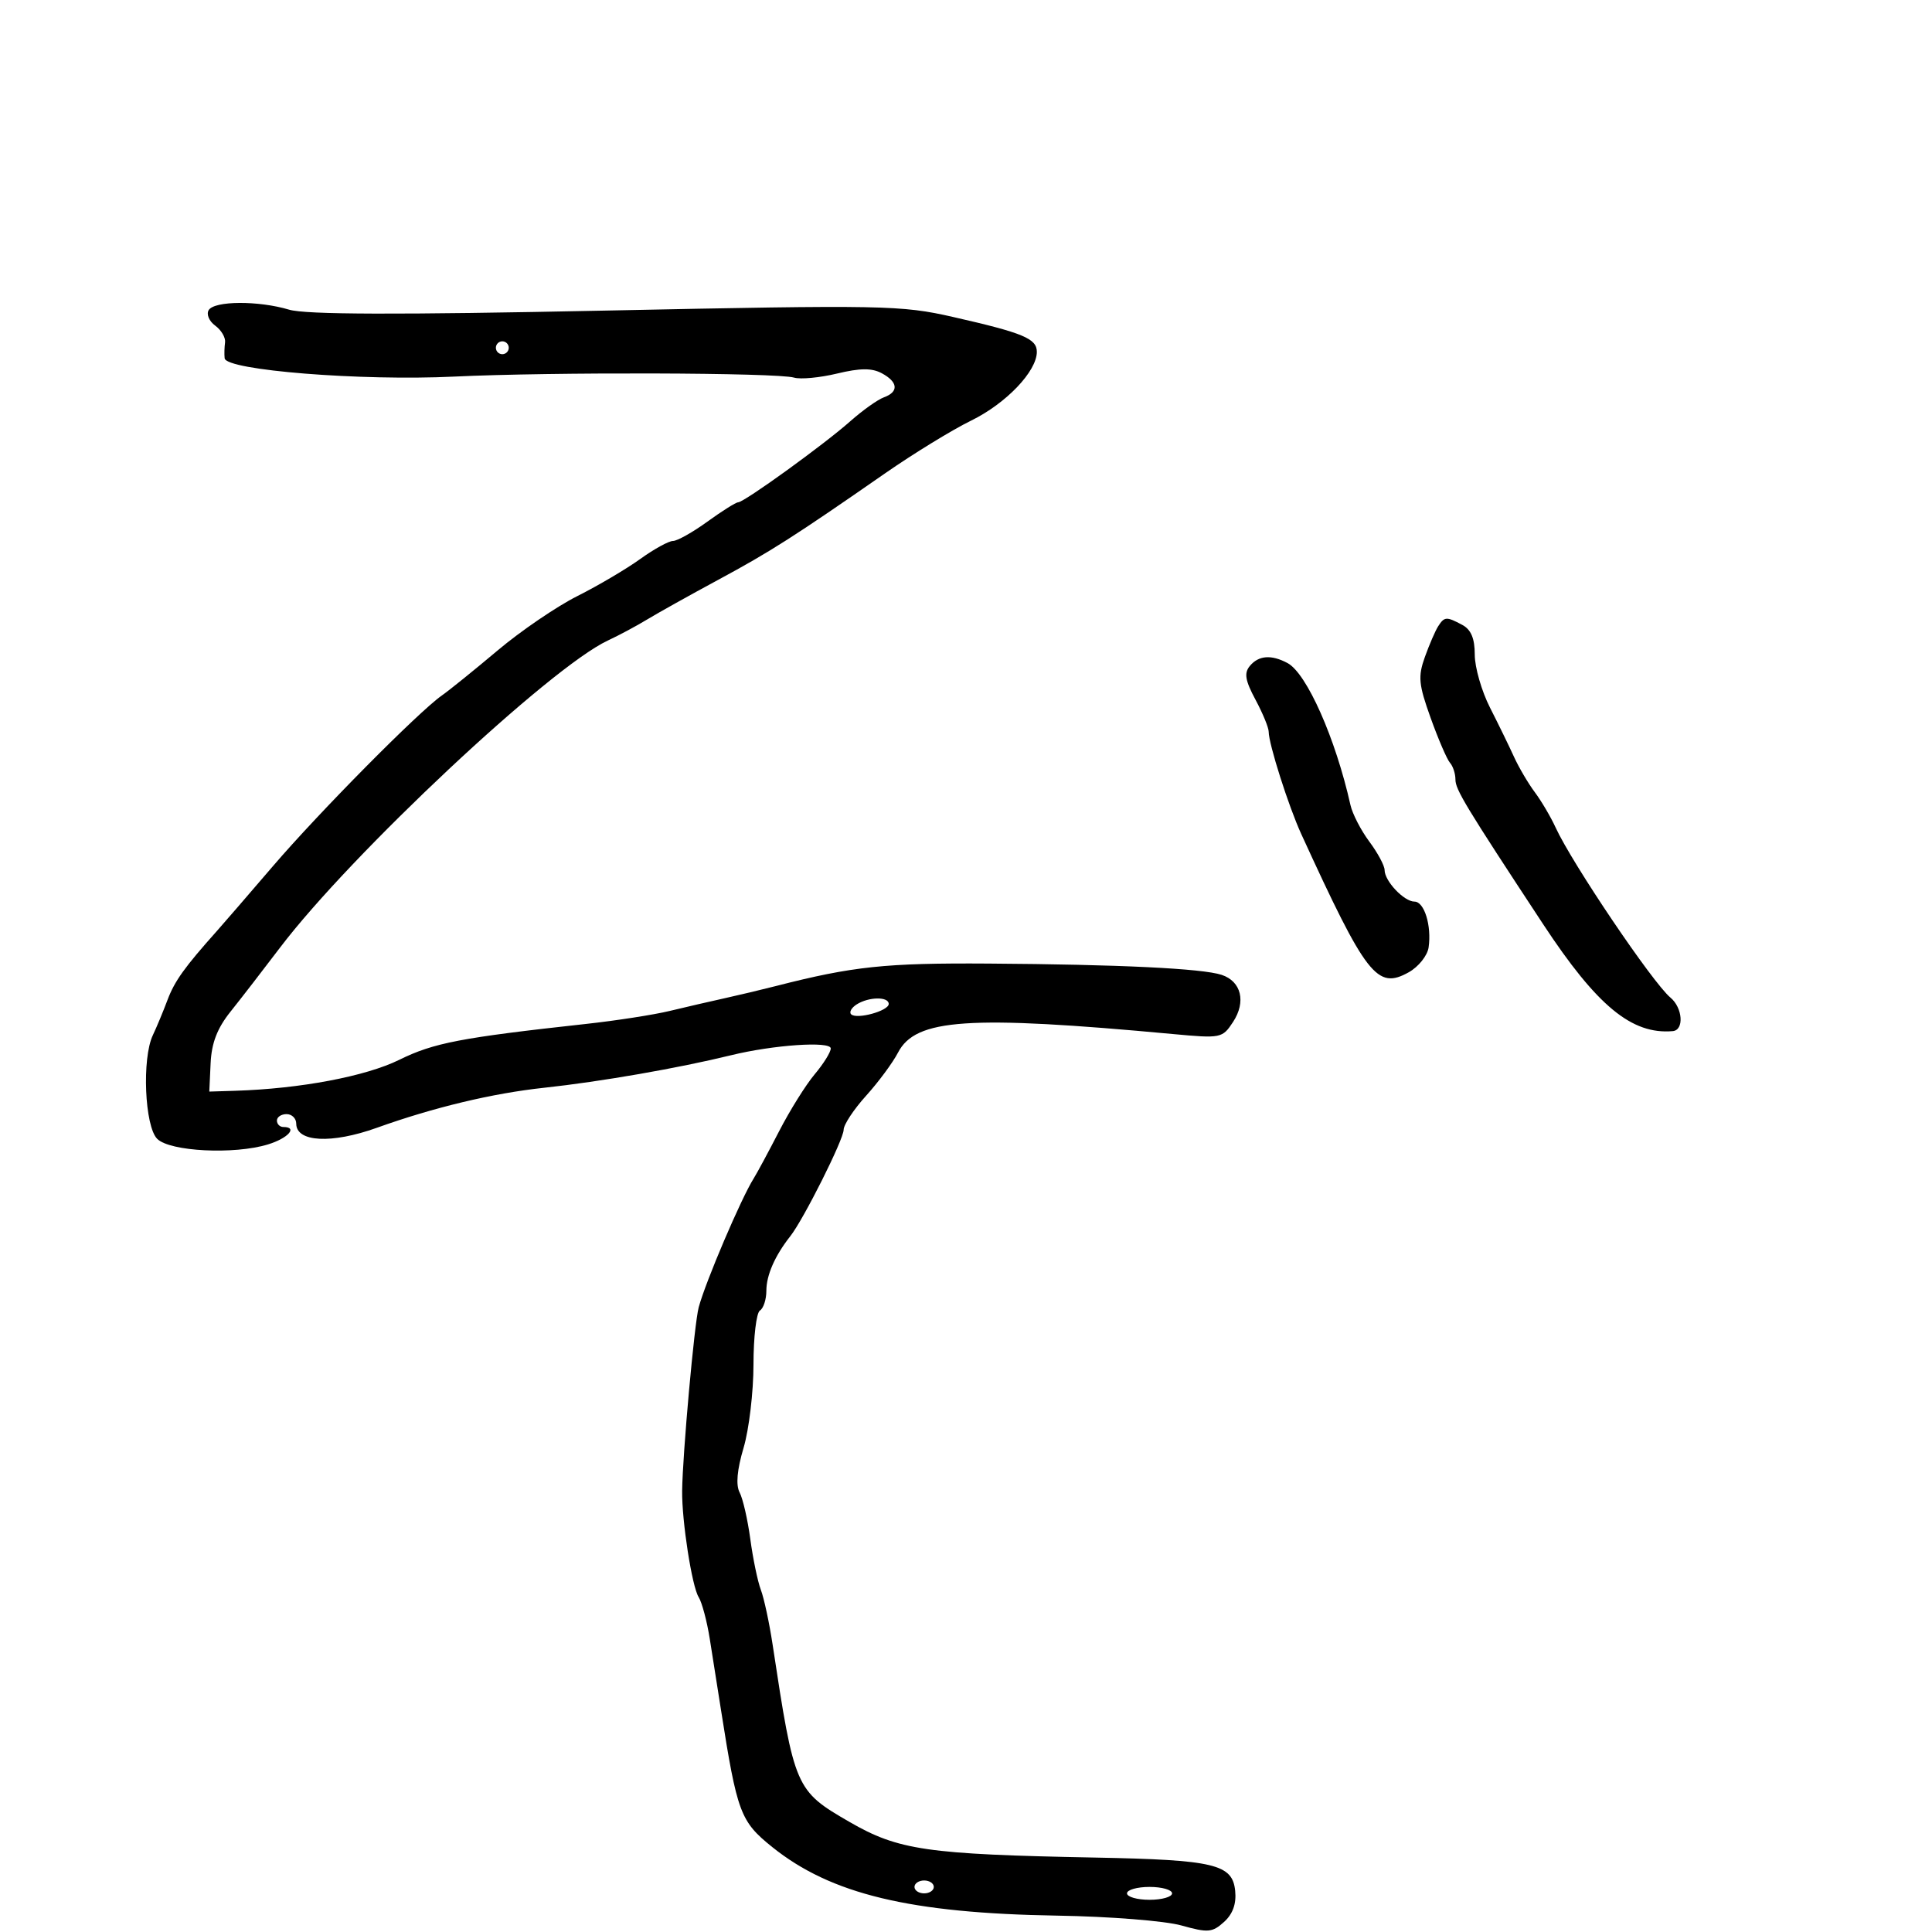 <svg xmlns="http://www.w3.org/2000/svg" width="300" height="300" viewBox="0 0 300 300" version="1.1">
  <defs/>
  <path d="M32.406,48.152 C33.304,46.698 40.139,46.662 44.887,48.084 C47.459,48.855 61.672,48.897 94.003,48.228 C137.275,47.334 139.916,47.383 148,49.221 C158.884,51.695 161,52.576 161,54.634 C161,57.658 156.224,62.656 150.795,65.312 C147.865,66.745 141.875,70.415 137.484,73.465 C123.28,83.334 119.636,85.66 111.5,90.047 C107.1,92.421 102.15,95.183 100.5,96.186 C98.85,97.189 96.096,98.664 94.38,99.463 C85.457,103.624 54.473,132.654 43.469,147.164 C40.826,150.649 37.369,155.119 35.786,157.099 C33.732,159.668 32.85,161.956 32.704,165.099 L32.5,169.5 L36.5,169.376 C46.597,169.062 56.769,167.144 62,164.567 C67.342,161.935 71.532,161.13 91,158.995 C95.675,158.483 101.525,157.574 104,156.977 C106.475,156.379 110.3,155.495 112.5,155.011 C114.7,154.526 118.3,153.67 120.5,153.106 C132.442,150.049 137.476,149.517 153.5,149.623 C173.777,149.757 186.691,150.382 189.699,151.376 C192.749,152.384 193.519,155.56 191.47,158.686 C189.813,161.214 189.597,161.258 182.137,160.566 C150.341,157.616 142.183,158.167 139.443,163.446 C138.63,165.014 136.398,168.031 134.482,170.151 C132.567,172.271 131,174.647 131,175.43 C131,176.934 124.781,189.34 122.714,191.961 C120.327,194.987 119,198.012 119,200.427 C119,201.777 118.55,203.16 118,203.5 C117.45,203.84 117,207.61 117,211.878 C117,216.145 116.308,221.967 115.463,224.814 C114.448,228.231 114.239,230.588 114.847,231.746 C115.355,232.711 116.102,235.975 116.509,239 C116.916,242.025 117.652,245.567 118.145,246.871 C118.639,248.175 119.46,252 119.971,255.371 C123.351,277.668 123.52,278.057 131.886,282.896 C139.499,287.299 143.887,287.937 170,288.441 C188.594,288.8 191.383,289.462 191.799,293.617 C191.999,295.623 191.432,297.204 190.07,298.437 C188.244,300.089 187.585,300.144 183.444,298.984 C180.895,298.271 172.304,297.59 164.173,297.458 C141.321,297.087 129.016,294.125 119.905,286.803 C114.96,282.83 114.468,281.511 111.952,265.5 C111.433,262.2 110.652,257.248 110.215,254.496 C109.779,251.743 109,248.818 108.484,247.996 C107.444,246.338 105.867,236.177 105.923,231.5 C105.992,225.782 107.821,205.488 108.493,203 C109.574,198.993 115.074,186.099 117.025,183 C117.544,182.175 119.327,178.863 120.988,175.64 C122.649,172.417 125.131,168.445 126.504,166.813 C127.877,165.182 129,163.377 129,162.803 C129,161.637 120.091,162.245 113.5,163.861 C105.346,165.859 93.242,167.965 84.5,168.906 C76.476,169.769 67.377,171.946 58.5,175.128 C51.484,177.642 46,177.358 46,174.481 C46,173.666 45.325,173 44.5,173 C43.675,173 43,173.45 43,174 C43,174.55 43.45,175 44,175 C46.29,175 44.754,176.74 41.613,177.704 C36.372,179.313 26.382,178.81 24.41,176.839 C22.464,174.892 22.02,164.354 23.733,160.745 C24.319,159.51 25.343,157.05 26.009,155.277 C27.114,152.338 28.635,150.214 33.725,144.511 C34.701,143.417 38.59,138.917 42.367,134.511 C49.562,126.116 64.991,110.528 68.621,107.986 C69.788,107.169 73.68,104.025 77.272,101 C80.863,97.975 86.434,94.177 89.651,92.56 C92.868,90.943 97.255,88.355 99.4,86.81 C101.545,85.264 103.84,84 104.5,84 C105.16,84 107.564,82.65 109.841,81 C112.119,79.35 114.267,78 114.614,78 C115.541,78 127.93,69.048 132,65.438 C133.925,63.731 136.287,62.048 137.25,61.698 C139.595,60.847 139.459,59.316 136.917,57.955 C135.377,57.131 133.566,57.145 129.975,58.006 C127.303,58.647 124.302,58.931 123.308,58.637 C120.664,57.856 85.605,57.751 70.5,58.478 C56.074,59.173 35.077,57.495 34.882,55.631 C34.816,55.009 34.846,53.896 34.947,53.158 C35.047,52.42 34.357,51.25 33.412,50.559 C32.467,49.869 32.015,48.785 32.406,48.152 Z M223.317,97.25 C224.289,95.734 224.601,95.716 227.066,97.035 C228.425,97.763 229,99.134 229,101.65 C229,103.619 230.062,107.315 231.359,109.865 C232.657,112.414 234.333,115.85 235.083,117.5 C235.833,119.15 237.288,121.625 238.314,123 C239.341,124.375 240.8,126.85 241.556,128.5 C244.105,134.063 256.636,152.623 259.381,154.902 C261.294,156.489 261.539,159.952 259.75,160.111 C253.389,160.674 247.974,156.207 239.612,143.5 C227.549,125.166 226,122.612 226,121.044 C226,120.14 225.62,118.973 225.155,118.45 C224.691,117.928 223.342,114.8 222.157,111.5 C220.276,106.259 220.163,105.057 221.26,102 C221.951,100.075 222.877,97.938 223.317,97.25 Z M194.073,103.412 C195.441,101.764 197.408,101.613 199.93,102.963 C202.909,104.557 207.391,114.669 209.697,125 C210.004,126.375 211.323,128.932 212.628,130.683 C213.933,132.434 215,134.424 215,135.105 C215,136.81 218.021,140 219.636,140 C221.165,140 222.318,143.734 221.833,147.115 C221.65,148.39 220.266,150.123 218.759,150.967 C213.829,153.724 212.176,151.6 202.054,129.5 C200.086,125.205 197,115.507 197,113.62 C197,112.988 196.078,110.75 194.951,108.647 C193.351,105.662 193.159,104.514 194.073,103.412 Z M175,294 C175,294.55 176.575,295 178.5,295 C180.425,295 182,294.55 182,294 C182,293.45 180.425,293 178.5,293 C176.575,293 175,293.45 175,294 Z M133.029,155.961 C132.22,156.473 131.829,157.163 132.161,157.494 C133.009,158.343 138,156.973 138,155.892 C138,154.729 134.909,154.772 133.029,155.961 Z M142,293 C142,293.55 142.675,294 143.5,294 C144.325,294 145,293.55 145,293 C145,292.45 144.325,292 143.5,292 C142.675,292 142,292.45 142,293 Z M77,54 C77,54.55 77.45,55 78,55 C78.55,55 79,54.55 79,54 C79,53.45 78.55,53 78,53 C77.45,53 77,53.45 77,54 Z"/>
</svg>

